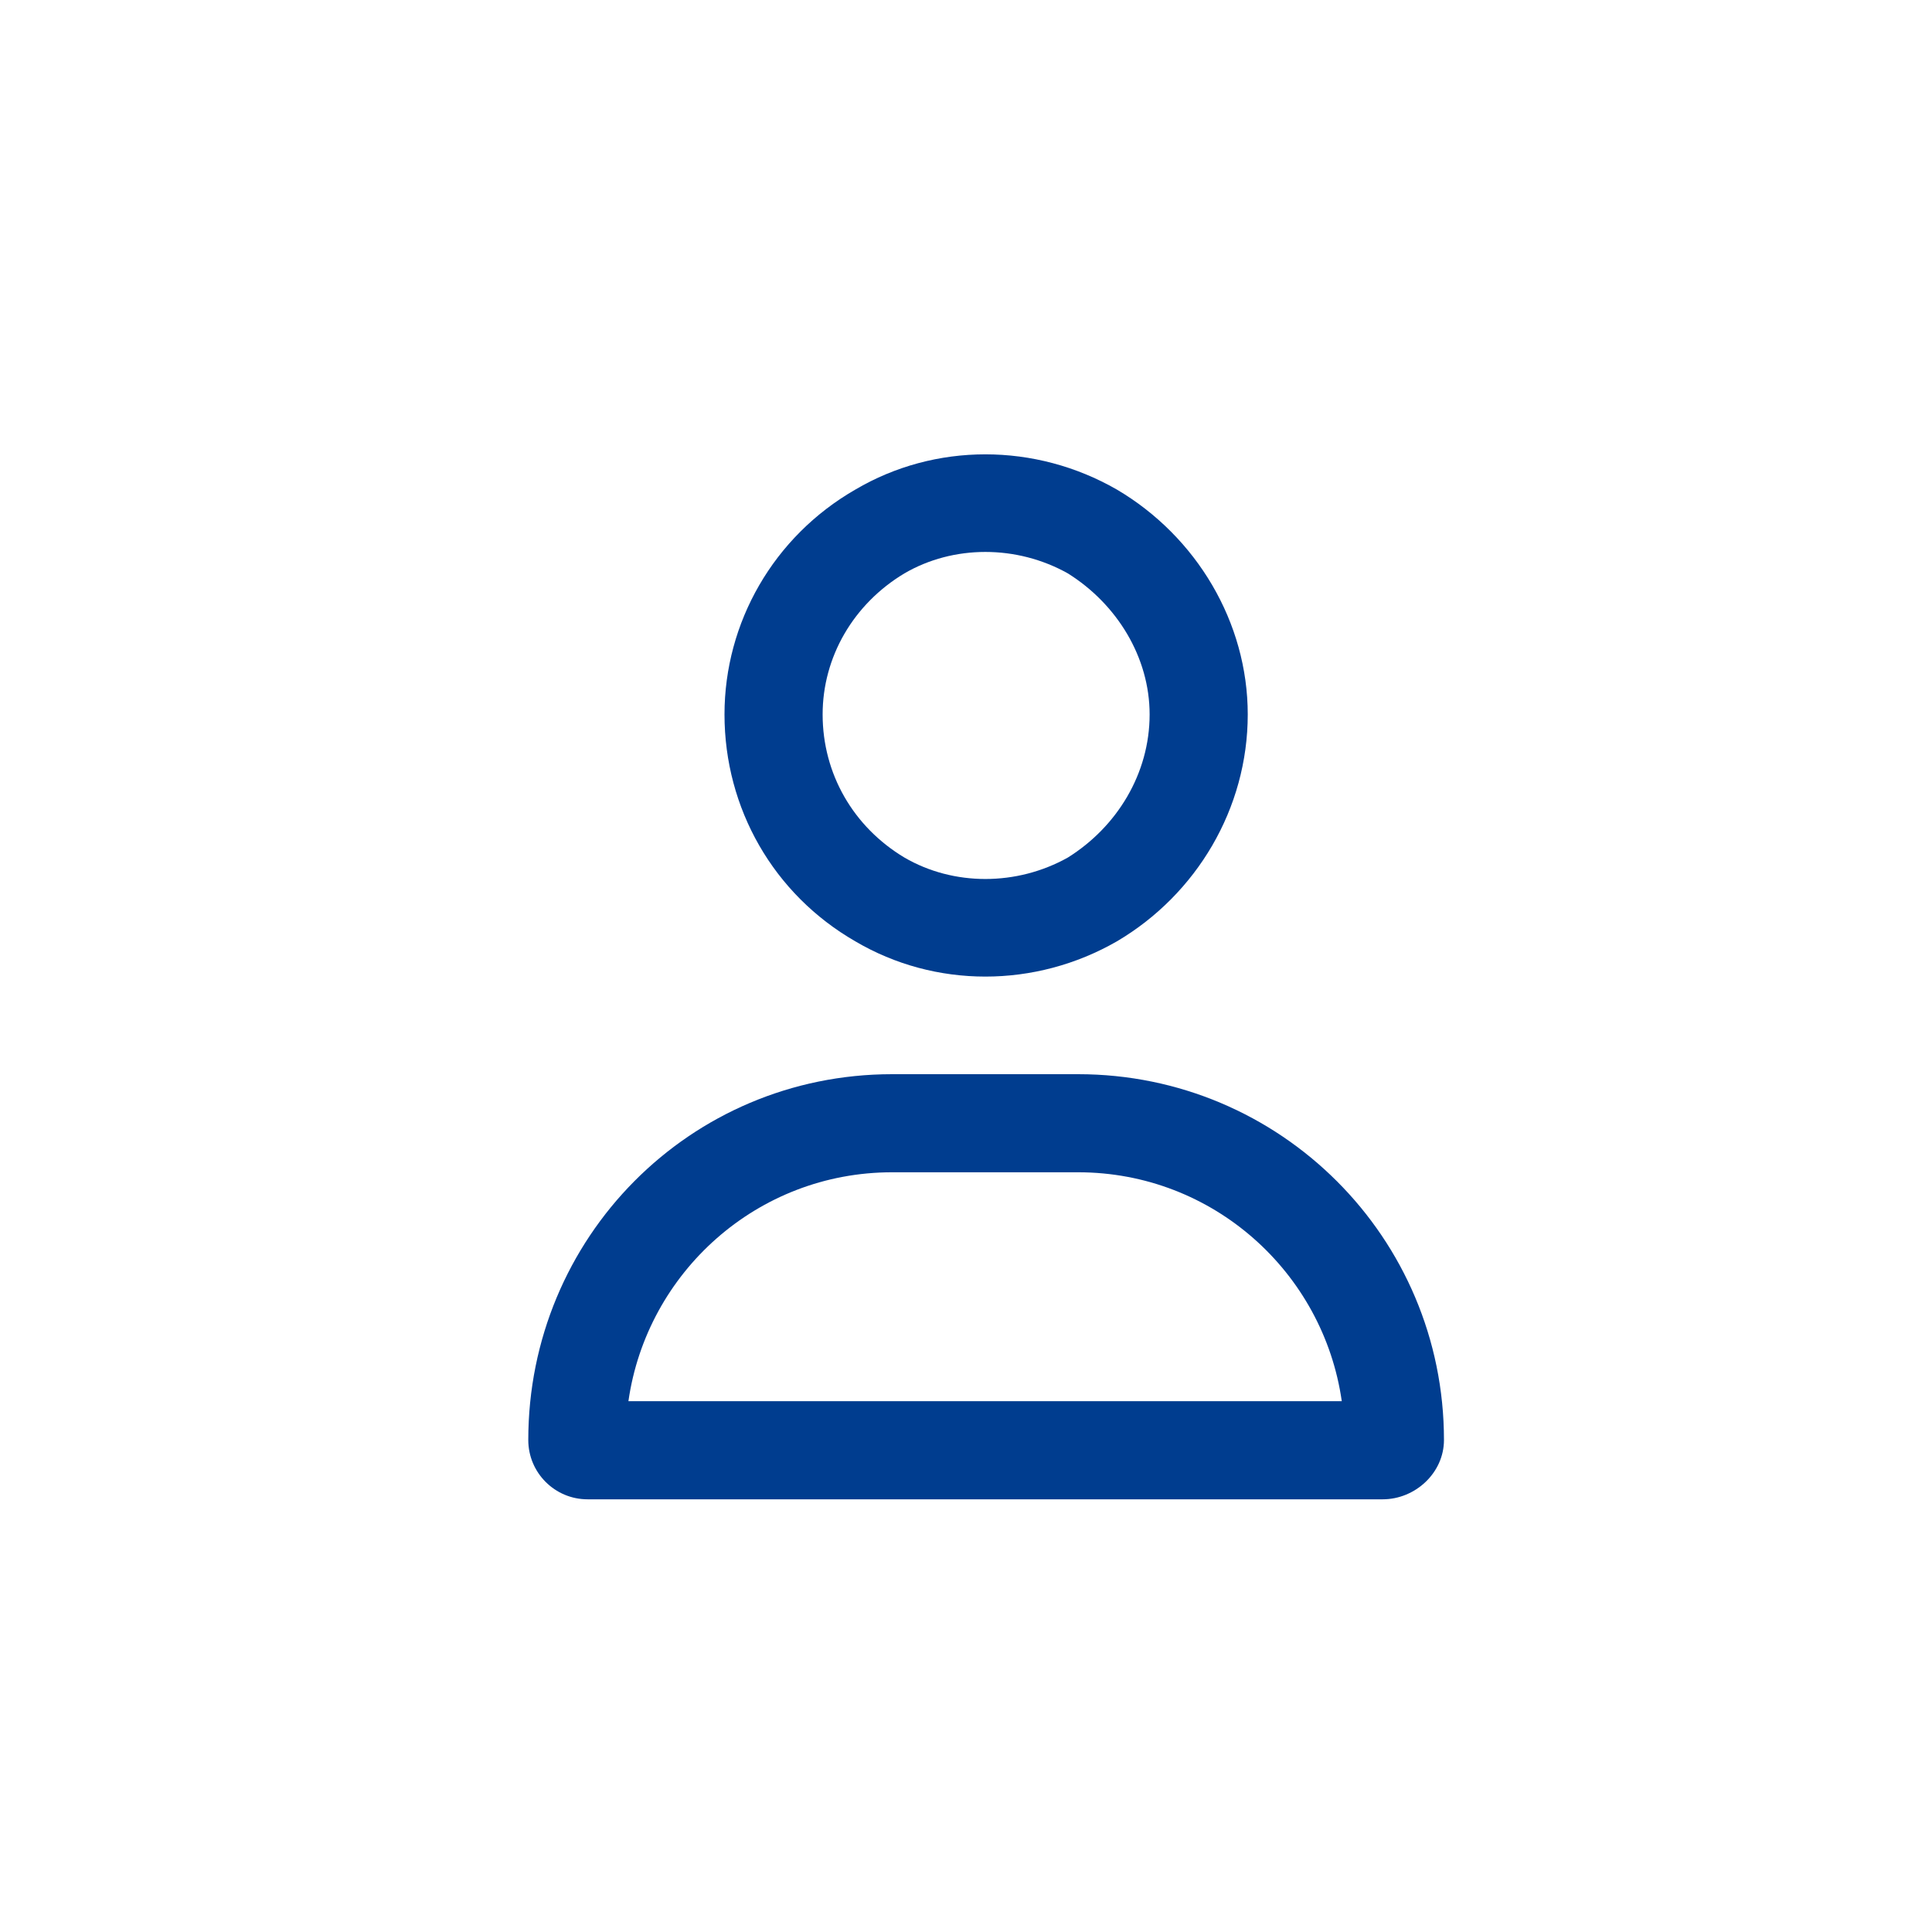 <svg width="48" height="48" viewBox="0 0 48 48" fill="none" xmlns="http://www.w3.org/2000/svg">
<path d="M28.562 17.75C28.562 16.328 27.75 15.008 26.531 14.246C25.262 13.535 23.688 13.535 22.469 14.246C21.199 15.008 20.438 16.328 20.438 17.75C20.438 19.223 21.199 20.543 22.469 21.305C23.688 22.016 25.262 22.016 26.531 21.305C27.75 20.543 28.562 19.223 28.562 17.75ZM18 17.75C18 15.465 19.219 13.332 21.25 12.164C23.23 10.996 25.719 10.996 27.75 12.164C29.73 13.332 31 15.465 31 17.75C31 20.086 29.73 22.219 27.75 23.387C25.719 24.555 23.23 24.555 21.25 23.387C19.219 22.219 18 20.086 18 17.75ZM15.613 34.812H33.336C32.879 31.613 30.137 29.125 26.785 29.125H22.164C18.812 29.125 16.07 31.613 15.613 34.812ZM13.125 35.777C13.125 30.75 17.137 26.688 22.164 26.688H26.785C31.812 26.688 35.875 30.75 35.875 35.777C35.875 36.59 35.164 37.25 34.352 37.25H14.598C13.785 37.25 13.125 36.59 13.125 35.777Z" fill="#003D8F"/>
</svg>
